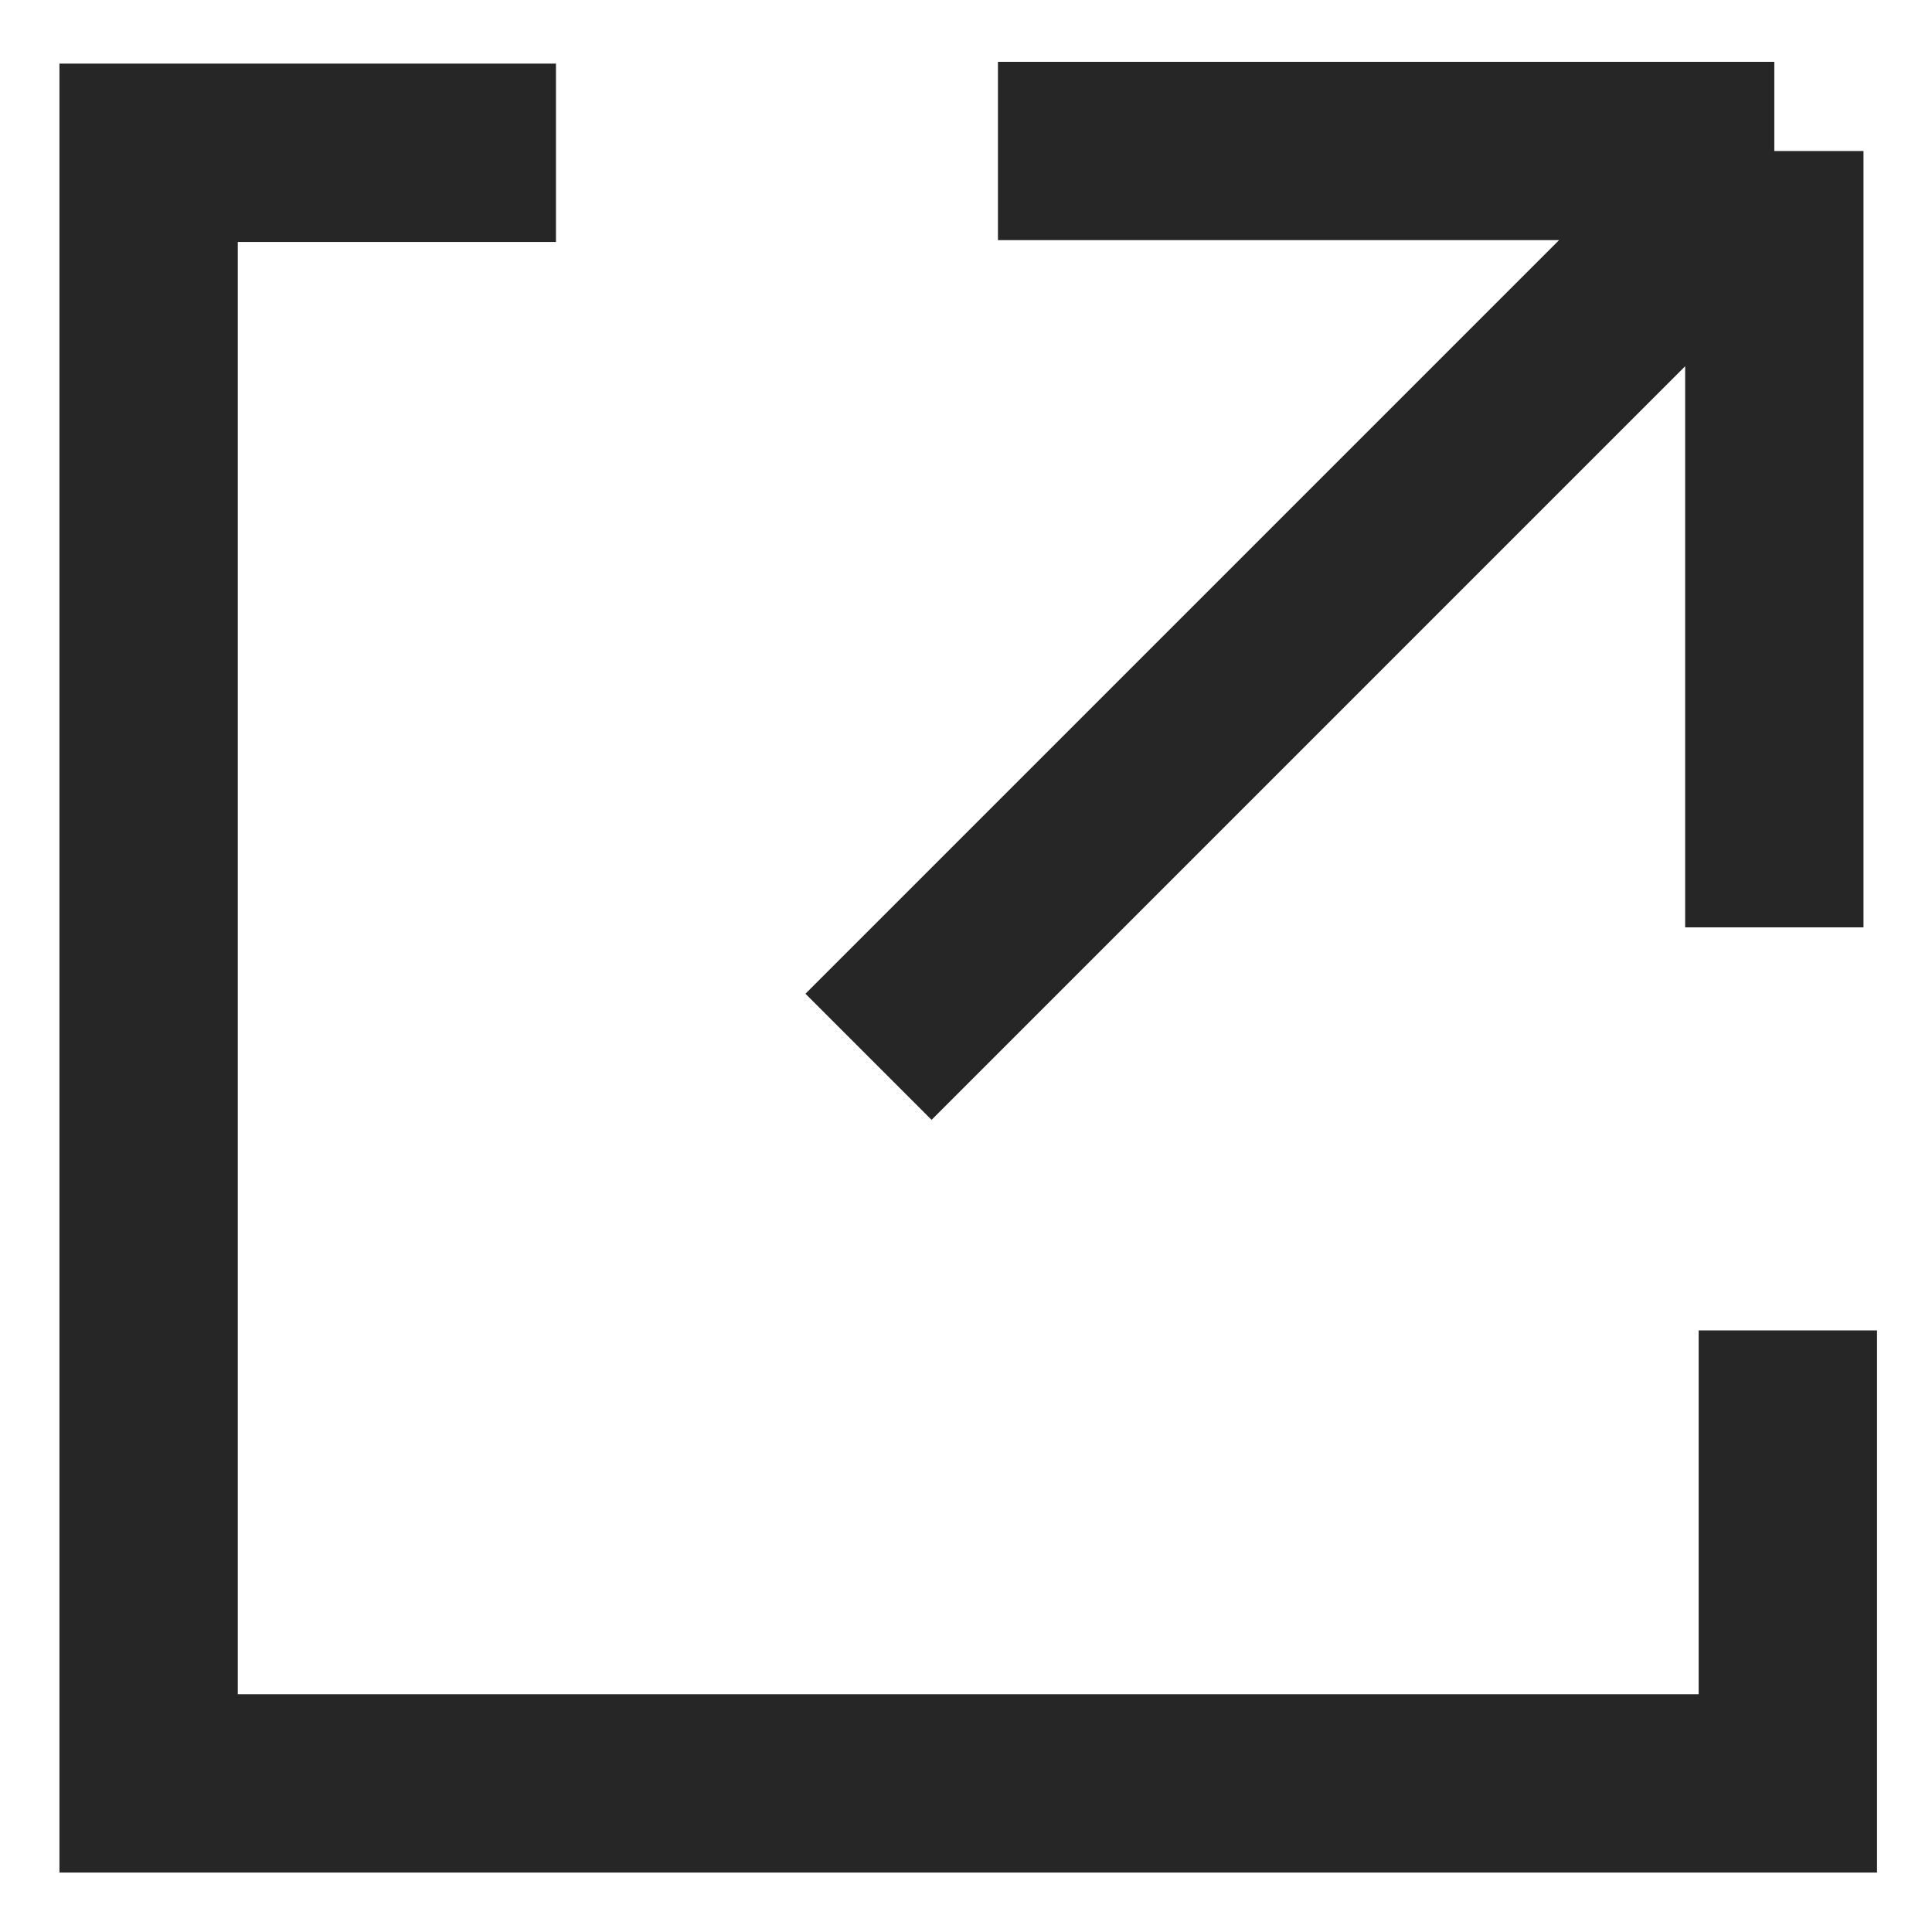 <svg width="13" height="13" viewBox="0 0 13 13" fill="none" xmlns="http://www.w3.org/2000/svg">
<path d="M3.741 1.028H2.524H1V12H5.902H12.03V8.952" stroke="#262626" stroke-width="1.2"/>
<g clip-path="url(#clip0_4678_44395)">
<path d="M5.844 7.111L11.939 1.016M11.939 1.016H6.715M11.939 1.016V6.24" stroke="#262626" stroke-width="1.2"/>
</g>
<defs>
<clipPath id="clip0_4678_44395">
<rect width="8.17" height="8.127" fill="white" transform="translate(4.828)"/>
</clipPath>
</defs>
</svg>
